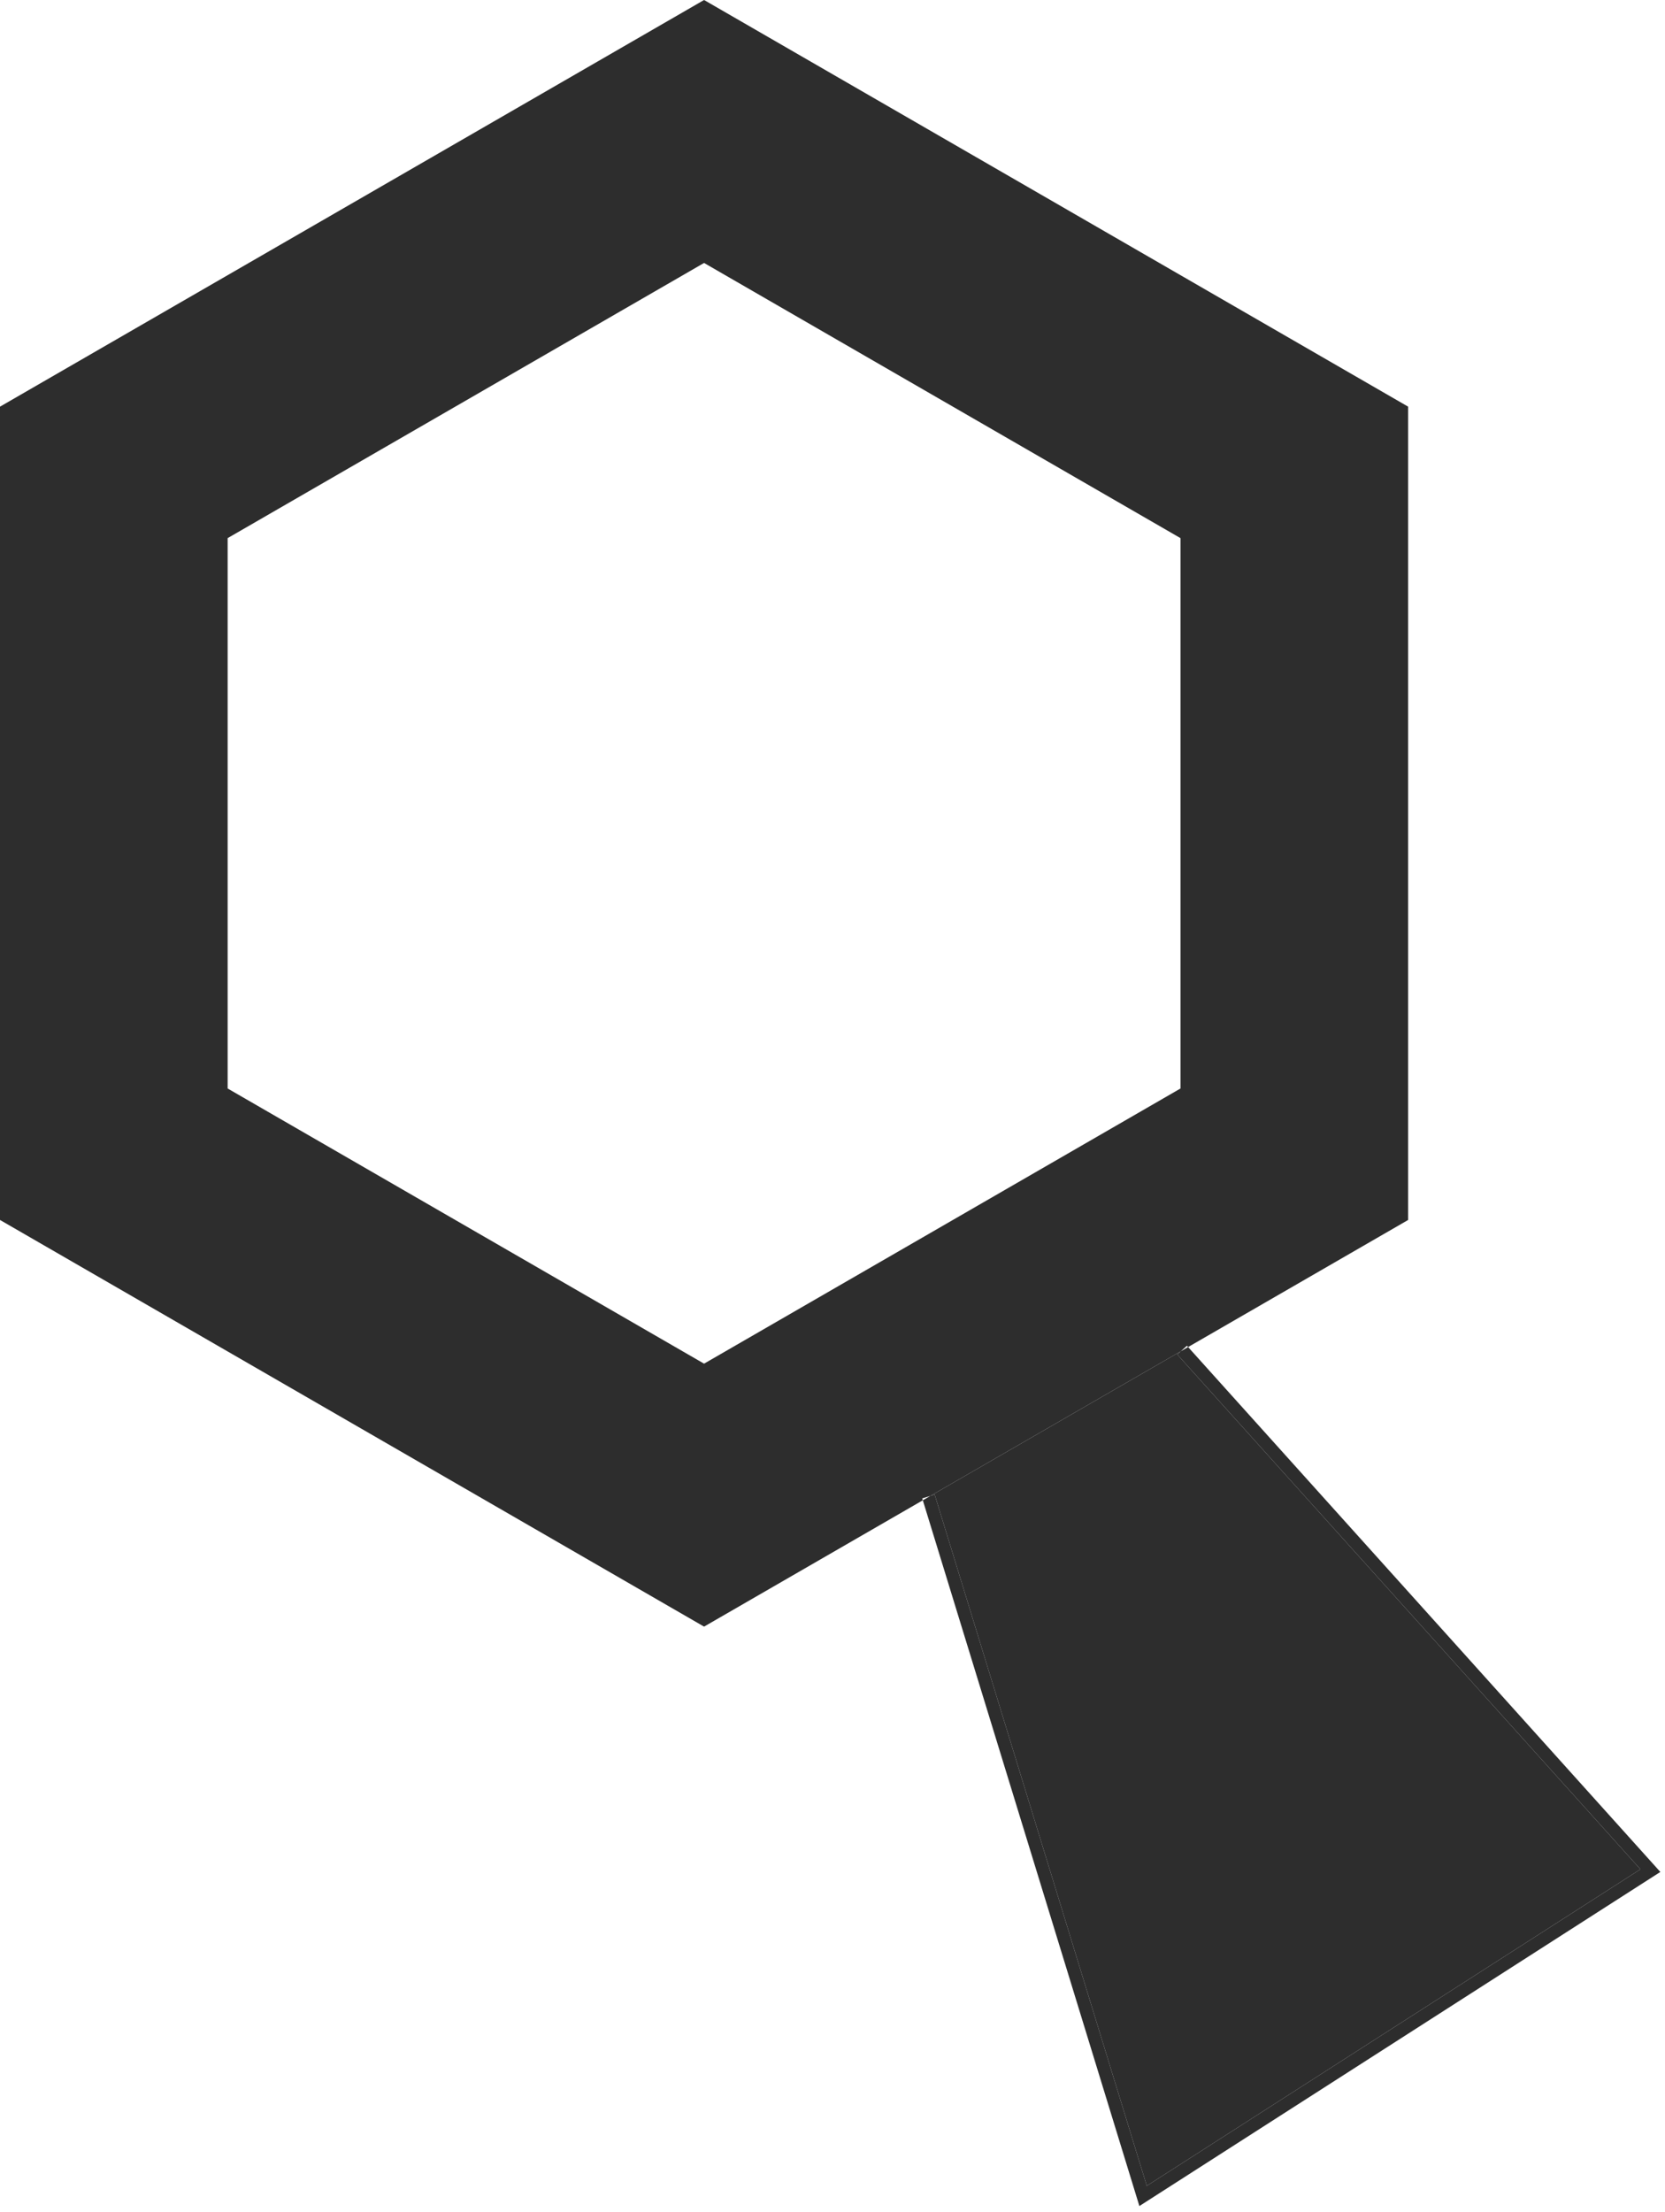 <svg width="256" height="340" viewBox="0 0 256 340" fill="none" xmlns="http://www.w3.org/2000/svg">
<path fill-rule="evenodd" clip-rule="evenodd" d="M108.253 40.414L35 82.707V167.293L108.253 209.585L181.506 167.293V82.707L108.253 40.414ZM216.506 62.5L108.253 0L0 62.5V187.5L108.253 250L143.054 229.908L181.552 207.681L216.506 187.5V62.5ZM182.496 206.831L255.284 287.706L175.184 339.053L141.797 230.293L143.054 229.908L143.709 229.707L176.323 335.947L252.222 287.294L181.01 208.169L181.552 207.681L182.496 206.831Z" fill="#2D2D2D"/>
<path d="M181.552 207.681L143.054 229.908L143.709 229.707L176.323 335.947L252.222 287.294L181.01 208.169L181.552 207.681Z" fill="#2D2D2D"/>
</svg>
